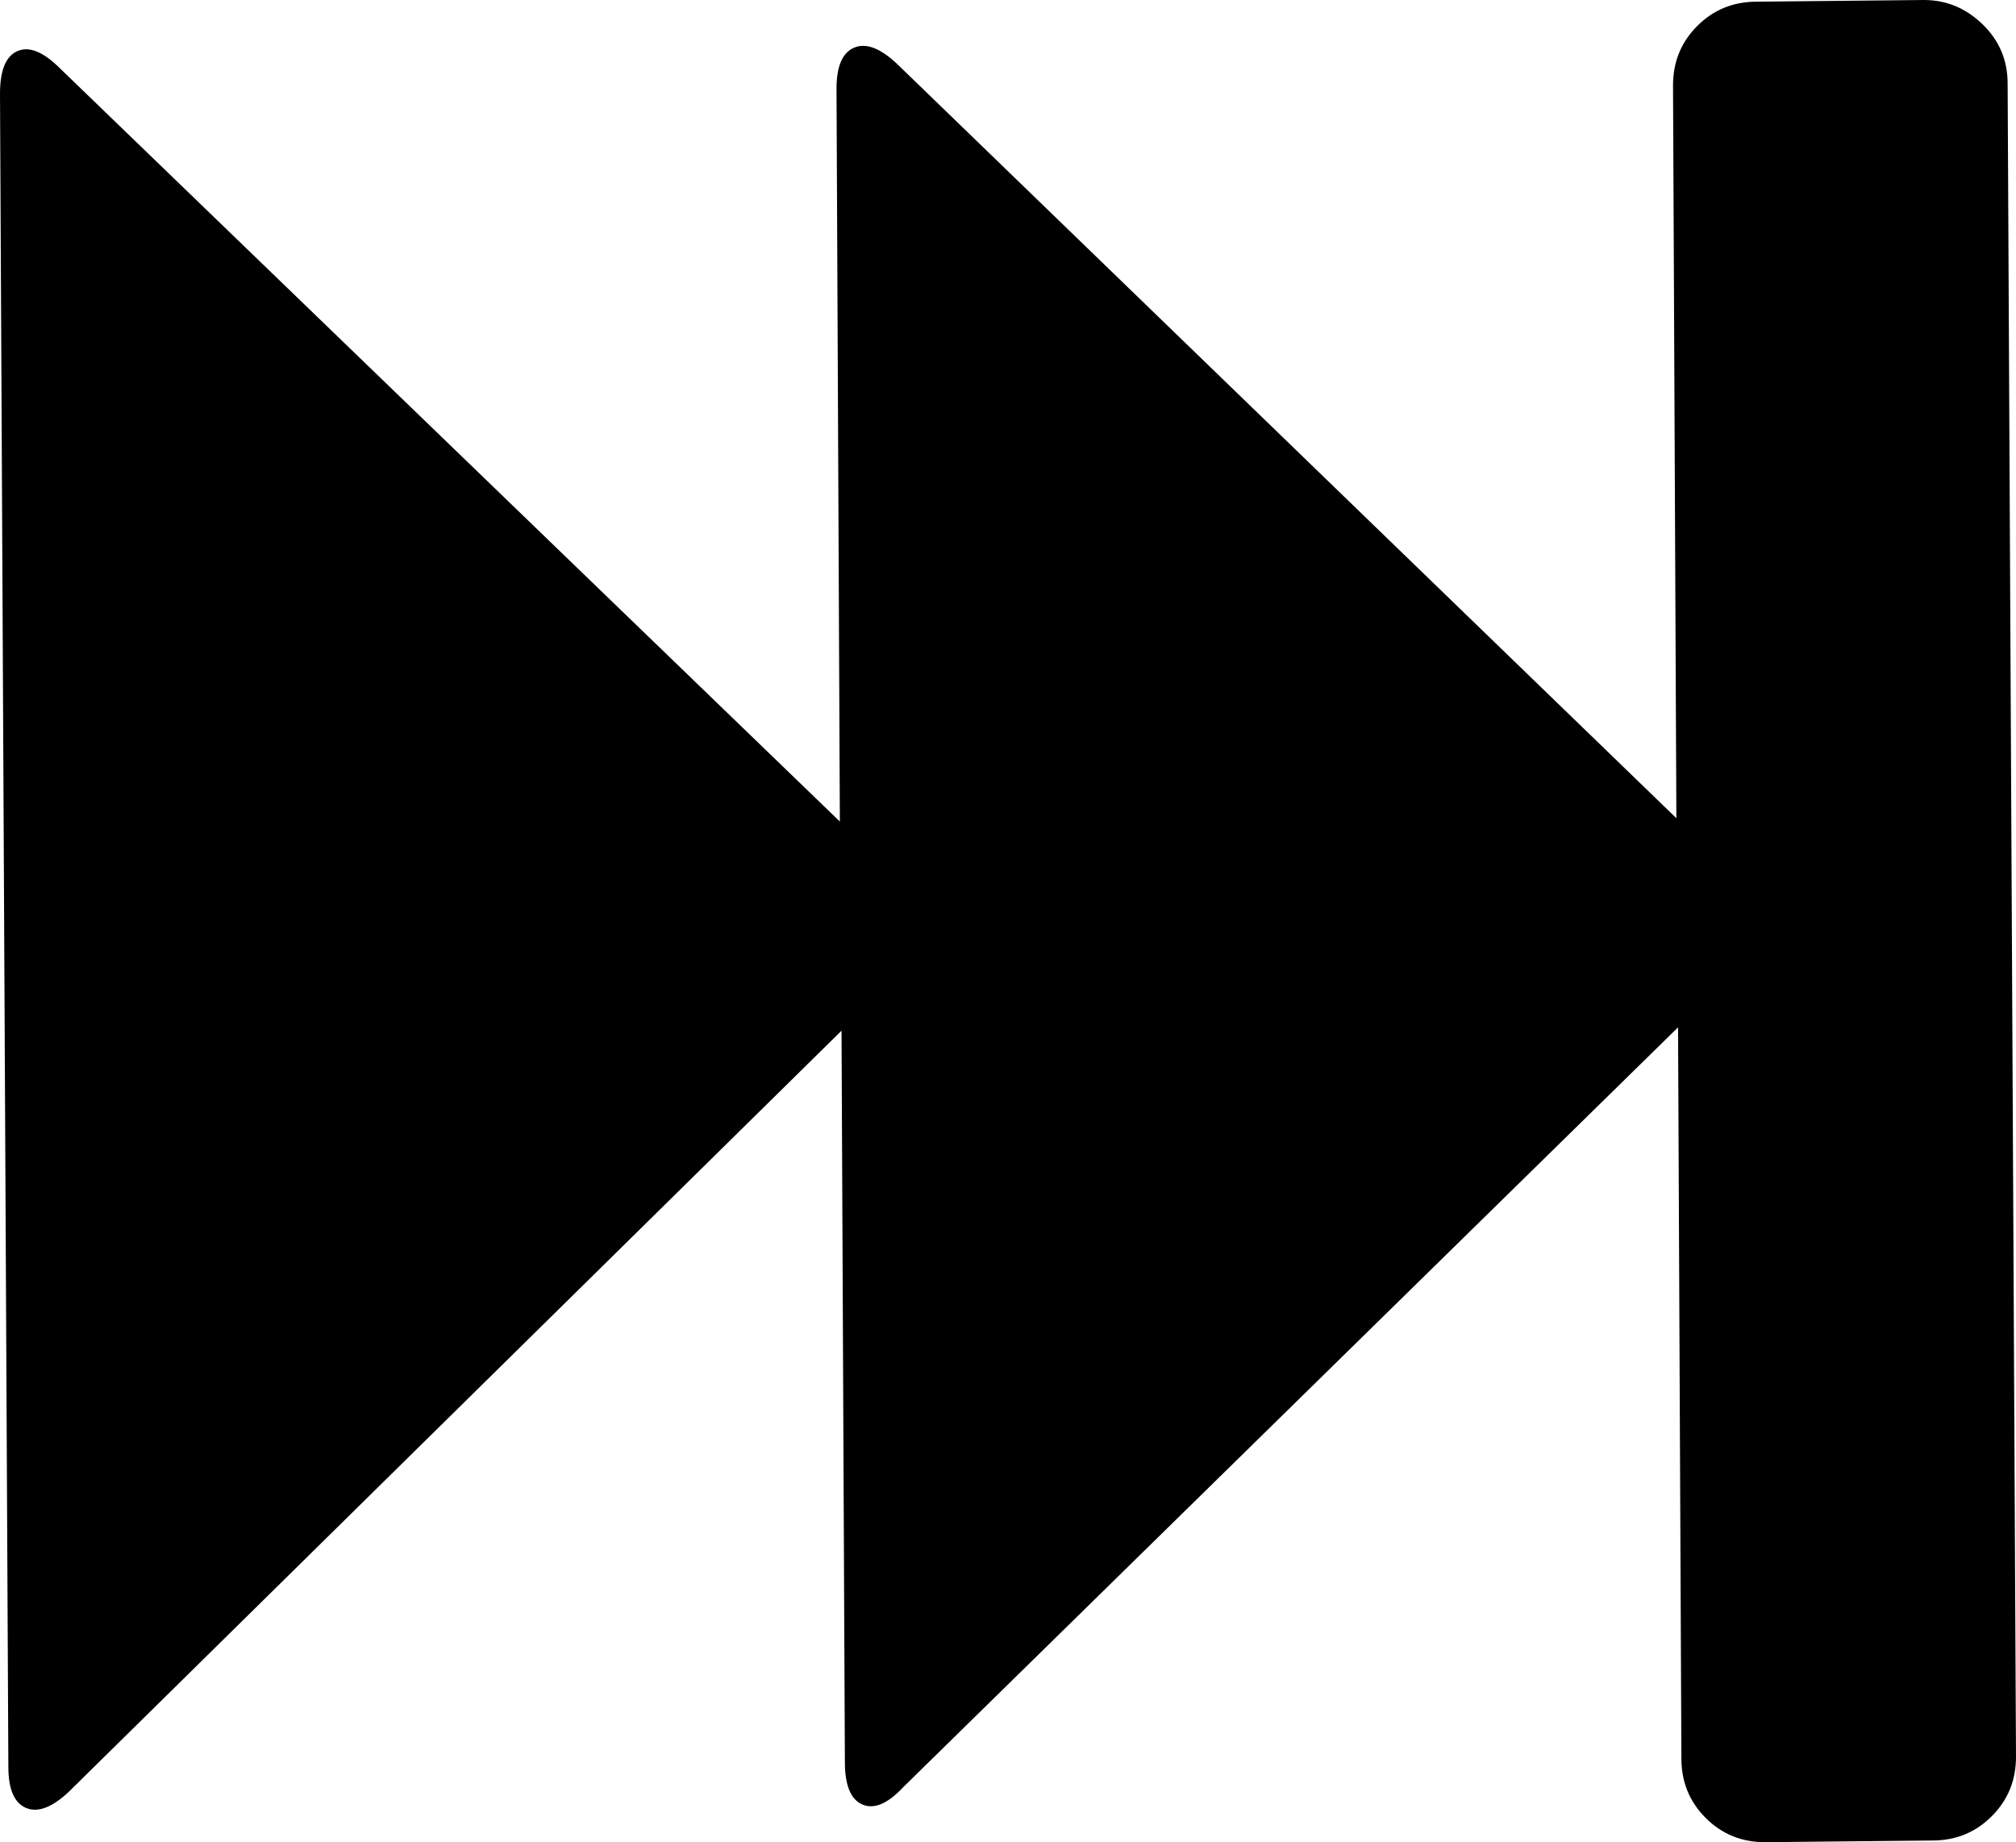 <svg xmlns="http://www.w3.org/2000/svg" viewBox="0 0 1205 1101"><path d="M1050 1l100-1q20 0 35 14.5t15 35.5l5 1000q0 21-14.5 35.5T1155 1100l-100 1q-21 0-35.5-14.5T1005 1051l-2-437-463 454q-14 15-24.5 10.5T505 1053l-2-437-462 455q-15 14-25.5 9.5T5 1056L0 56q0-21 10.5-25.5T36 41l466 450-2-438q0-20 10.5-24.5T536 38l466 451-2-438q0-21 14.5-35.5T1050 1z"/></svg>